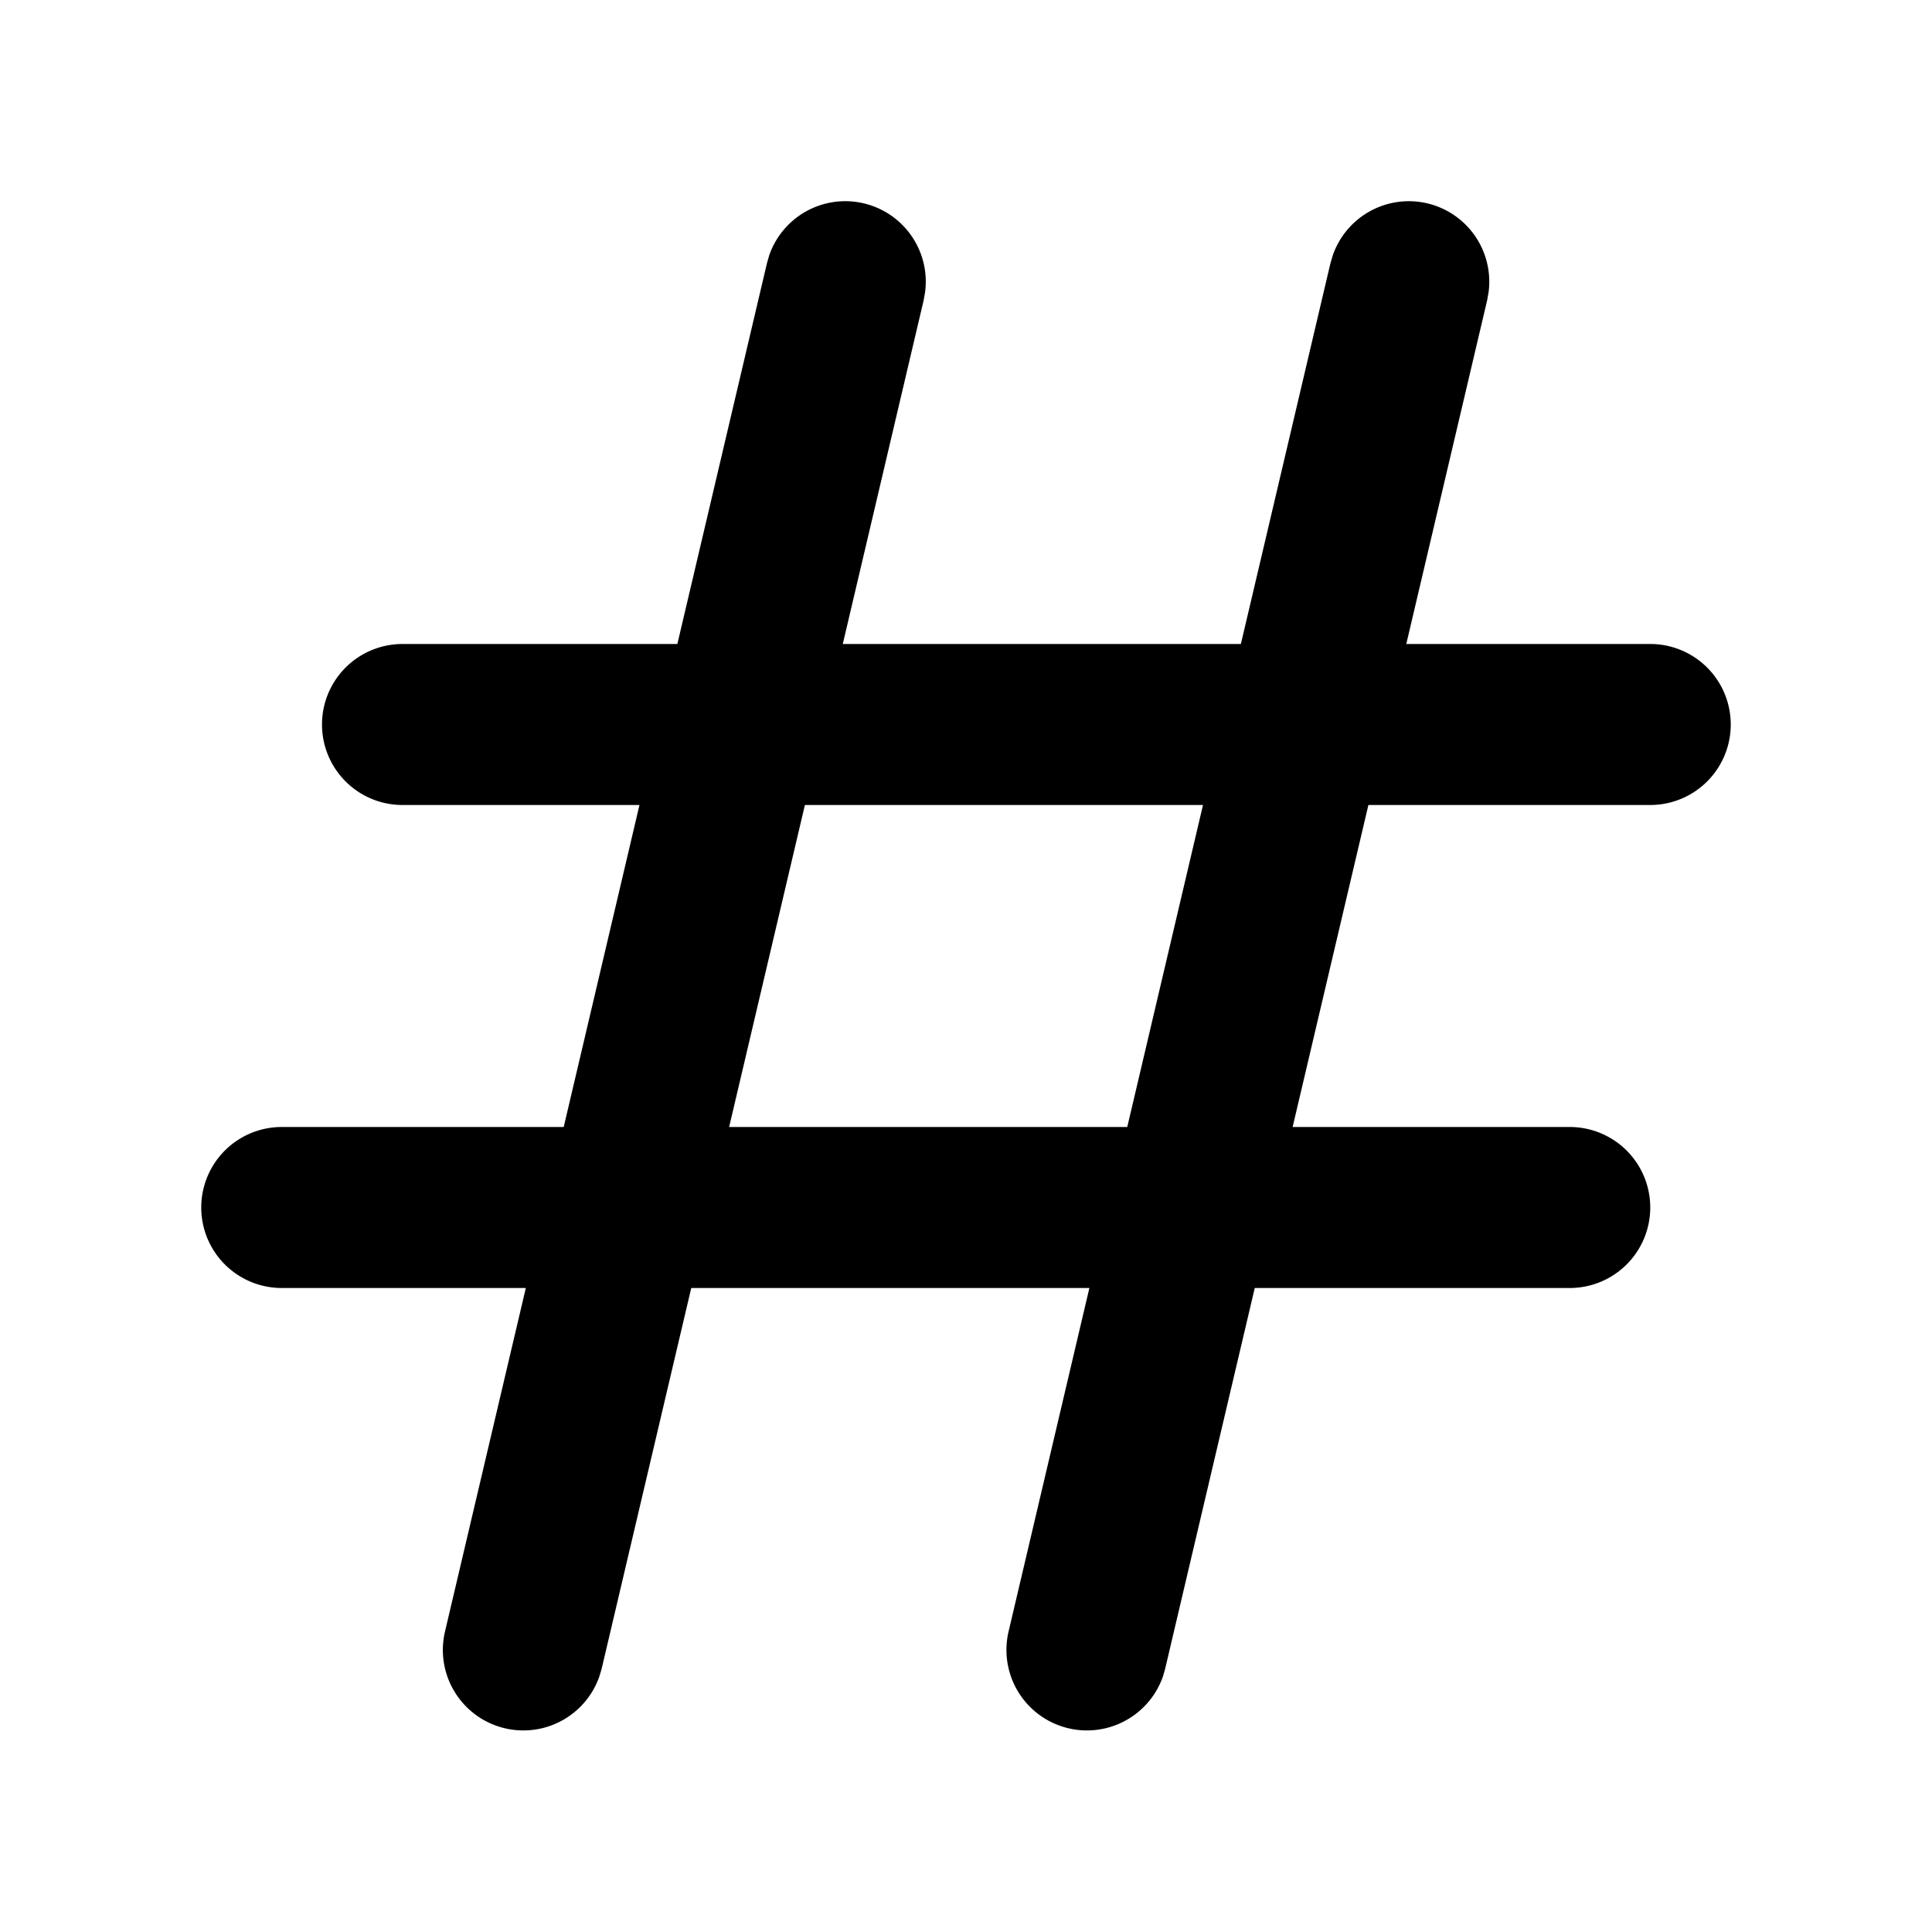 <svg xmlns="http://www.w3.org/2000/svg" width="24" height="24" viewBox="0 0 24 24">
  <path d="M10.73 2.526a1 1 0 0 1 .762 1.102l-.018.102-4 17-.029.097a1 1 0 0 1-1.918-.556l4-17 .028-.098a1 1 0 0 1 1.175-.647Zm7 0a1 1 0 0 1 .762 1.102l-.018.102-4 17-.028.097a1 1 0 0 1-1.918-.556l3.999-17 .029-.098a1 1 0 0 1 1.174-.647Z"/>
  <path d="M20.5 8a1 1 0 1 1 0 2H5a1 1 0 1 1 0-2h15.5Zm-1 6a1 1 0 1 1 0 2h-16a1 1 0 1 1 0-2h16Z"/>
</svg>
